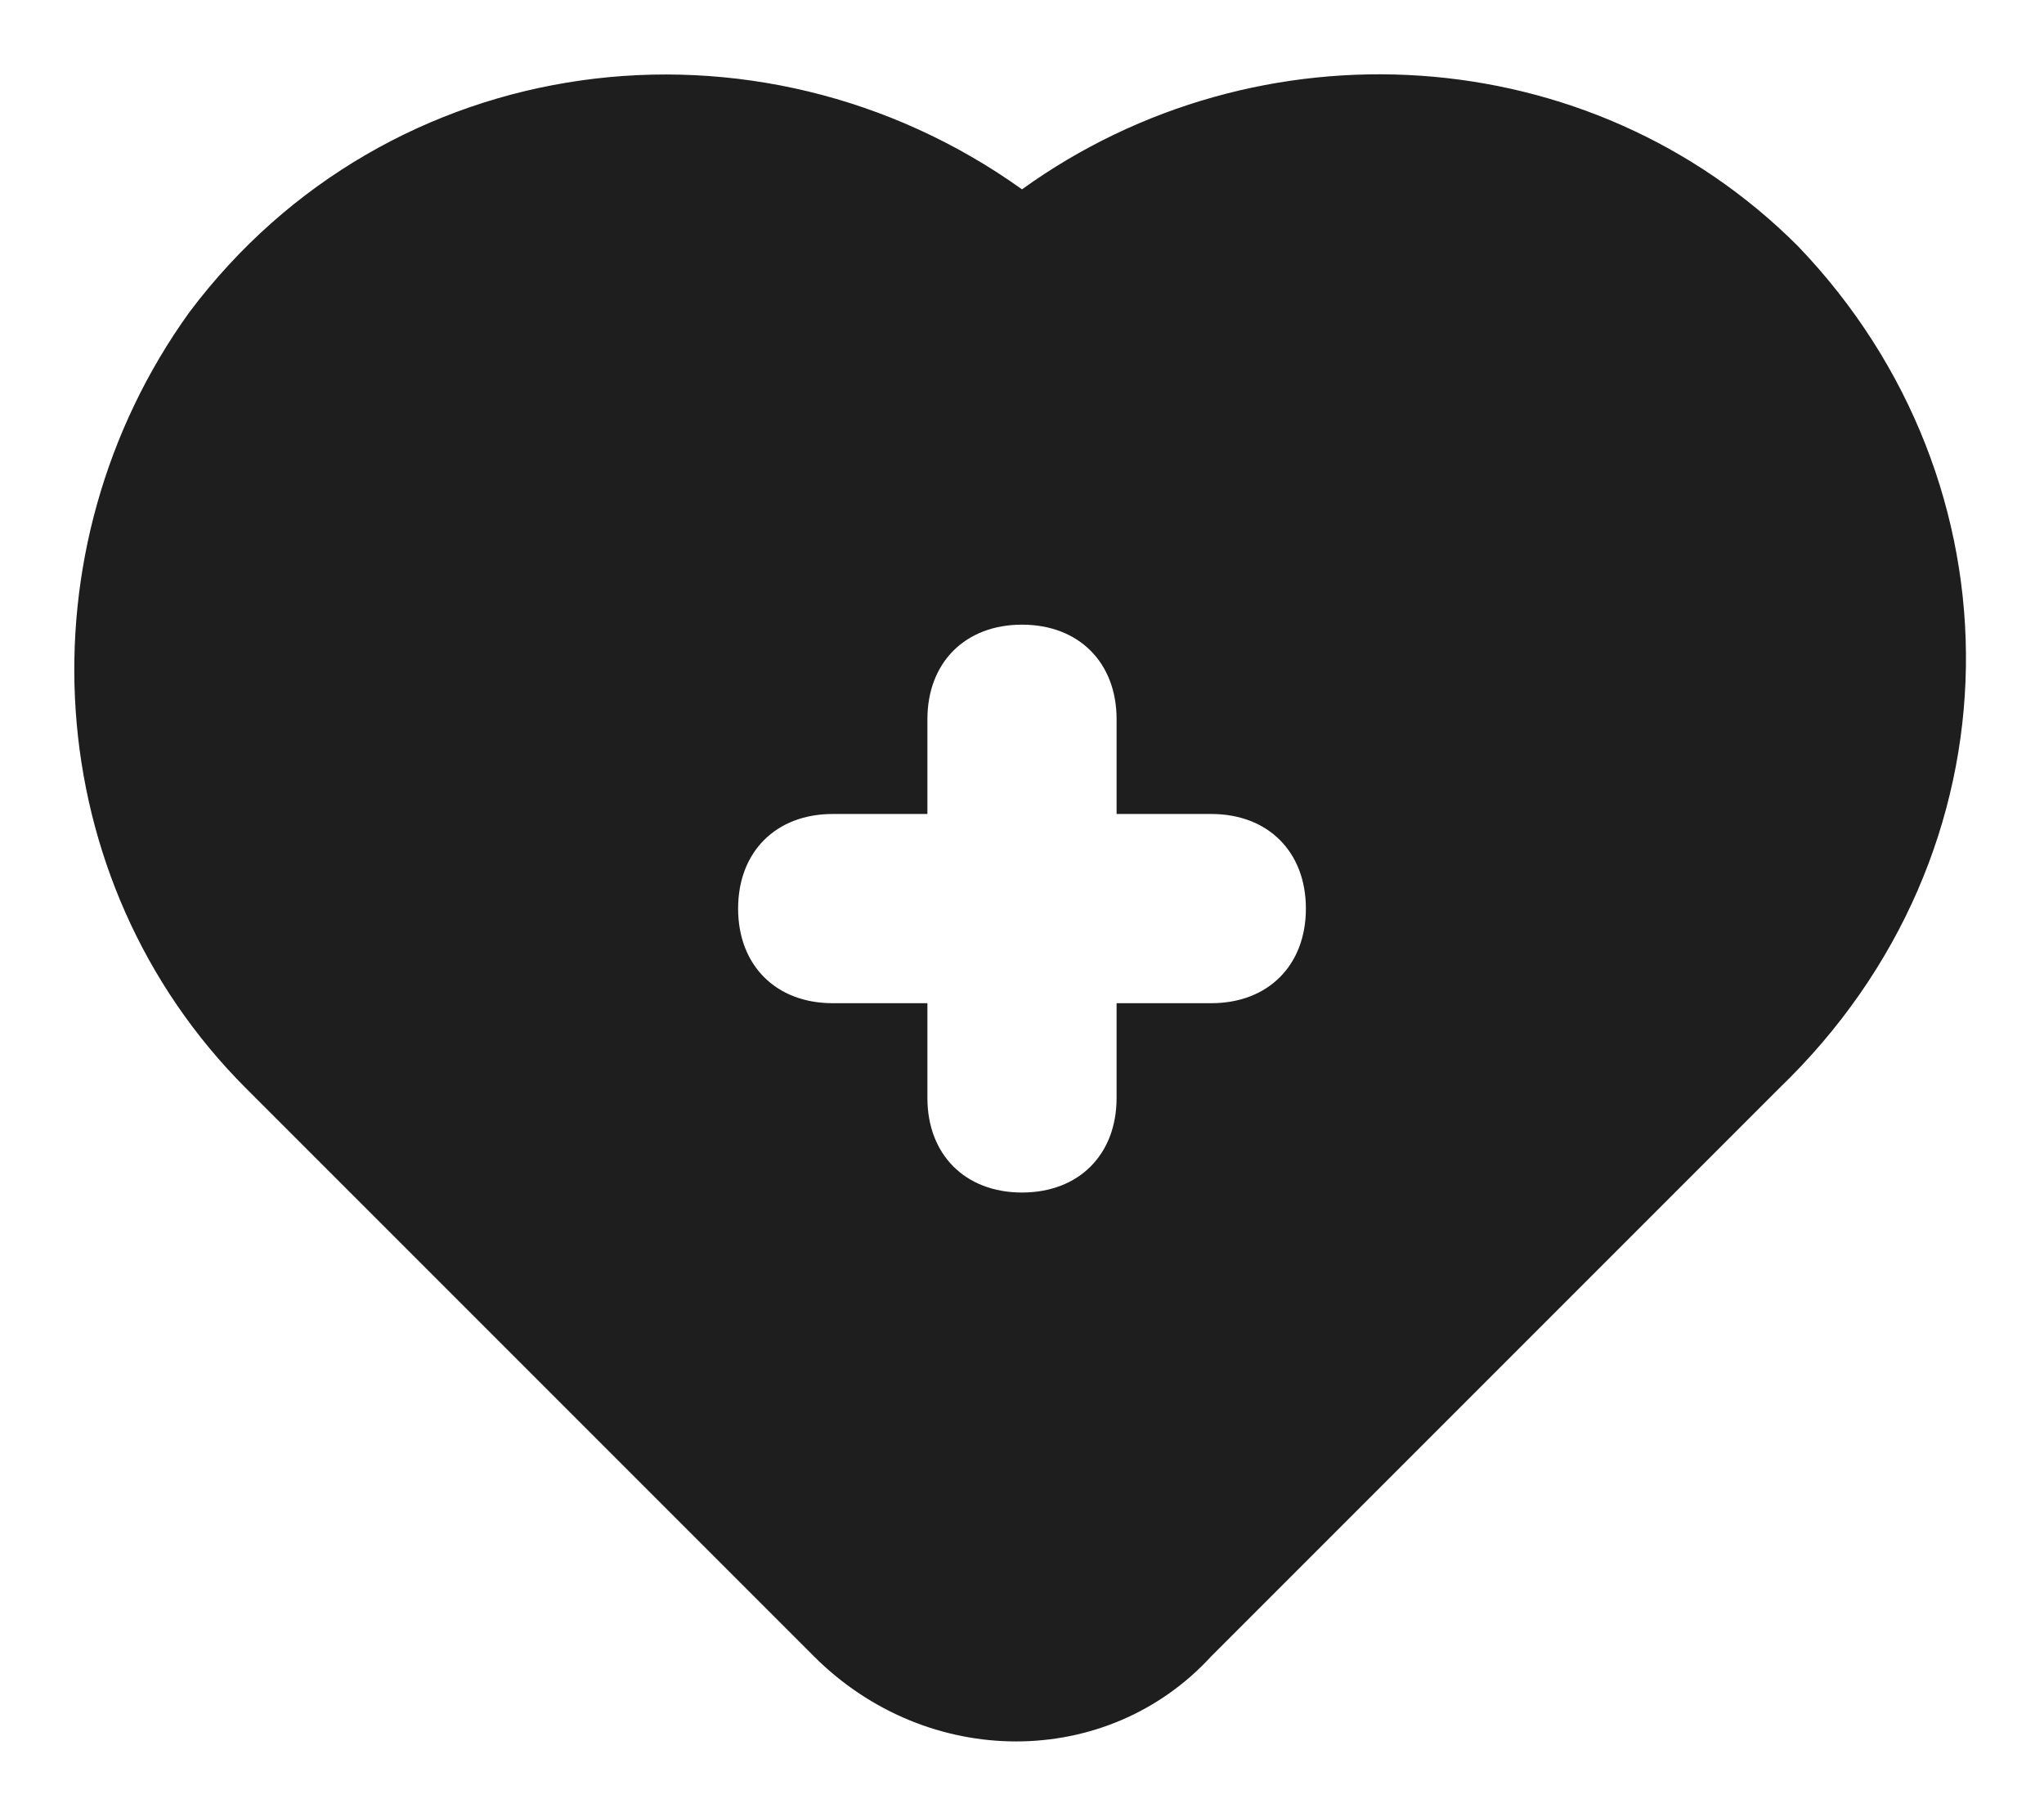 <svg width="18" height="16" viewBox="0 0 18 16" fill="none" xmlns="http://www.w3.org/2000/svg">
<path d="M15.833 2.167C14 0.333 11.083 0.167 9 1.667C6.667 0 3.417 0.417 1.667 2.75C0.167 4.833 0.333 7.75 2.167 9.583L7.167 14.583C8.167 15.583 9.75 15.583 10.667 14.583L15.667 9.583C17.833 7.5 17.833 4.25 15.833 2.167ZM10.667 8.833H9.833V9.667C9.833 10.167 9.5 10.5 9 10.5C8.5 10.5 8.167 10.167 8.167 9.667V8.833H7.333C6.833 8.833 6.5 8.5 6.5 8C6.5 7.5 6.833 7.167 7.333 7.167H8.167V6.333C8.167 5.833 8.5 5.5 9 5.5C9.5 5.5 9.833 5.833 9.833 6.333V7.167H10.667C11.167 7.167 11.5 7.5 11.5 8C11.5 8.5 11.167 8.833 10.667 8.833Z" fill="#1E1E1E"/>
</svg>
